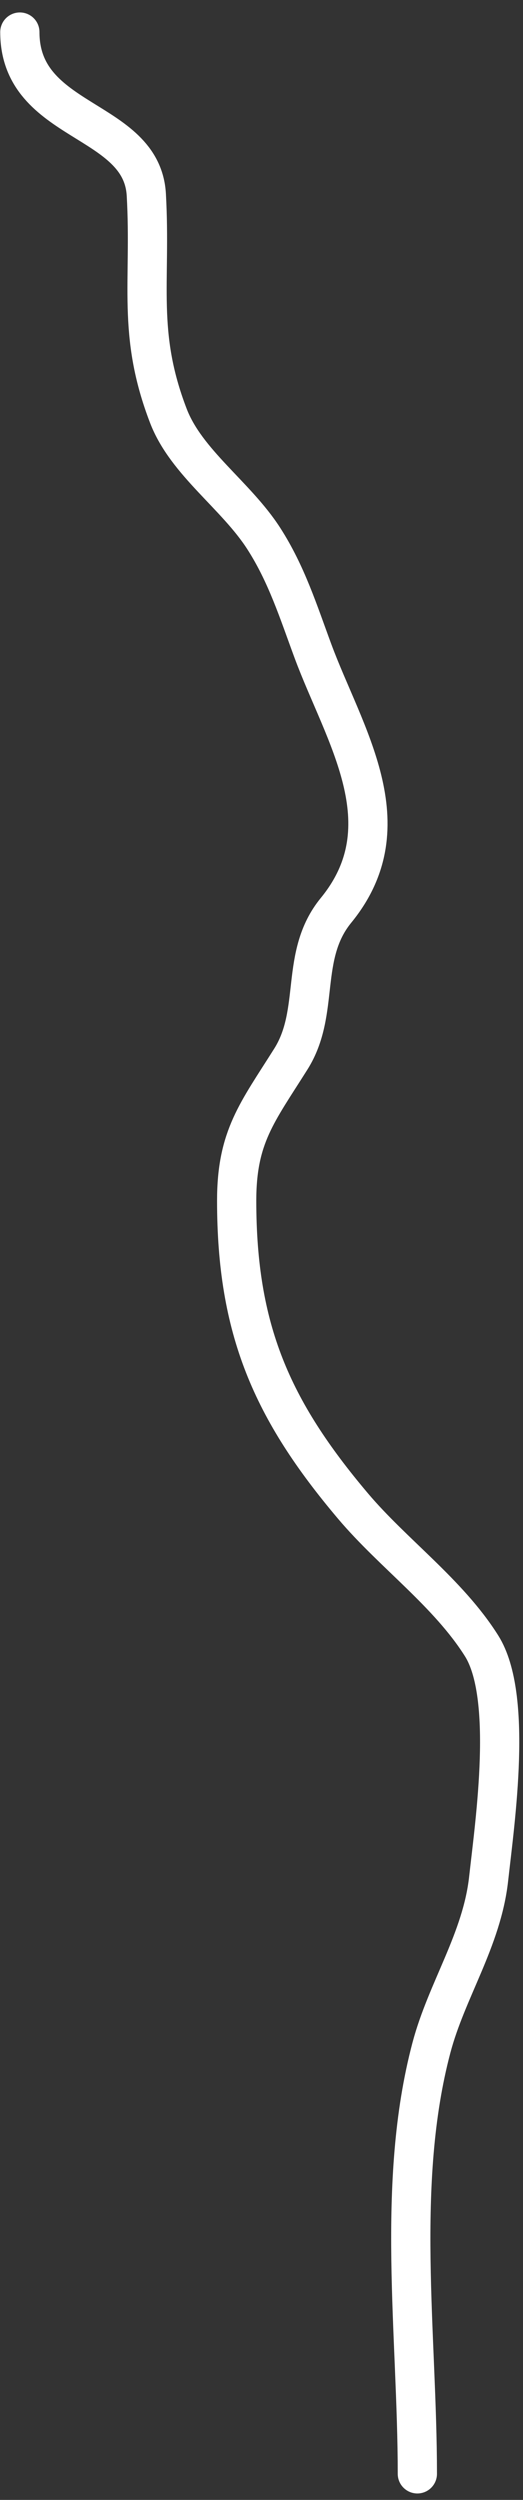 <svg width="40" height="191" viewBox="0 0 40 191" fill="none" xmlns="http://www.w3.org/2000/svg">
<rect x="0" y="0" width="40" height="191" fill="#333333" stroke="none"/>
<path d="M31.92 189.009C31.92 178.397 30.253 166.814 32.995 156.458C34.159 152.057 36.853 148.218 37.37 143.56C37.868 139.084 39.247 129.583 36.833 125.749C34.293 121.714 30.063 118.69 27.006 115.077C20.758 107.692 18.101 101.561 18.101 91.738C18.101 86.854 19.667 85.009 22.246 80.913C24.526 77.292 22.87 73.011 25.701 69.551C31.038 63.028 26.297 56.12 23.935 49.743C22.817 46.724 21.918 43.858 20.173 41.145C18.049 37.84 14.252 35.346 12.88 31.778C10.448 25.456 11.565 21.618 11.191 14.888C10.86 8.922 1.518 9.525 1.518 2.451" stroke="white" stroke-width="3" stroke-linecap="round" stroke-linejoin="round"/>
</svg>
